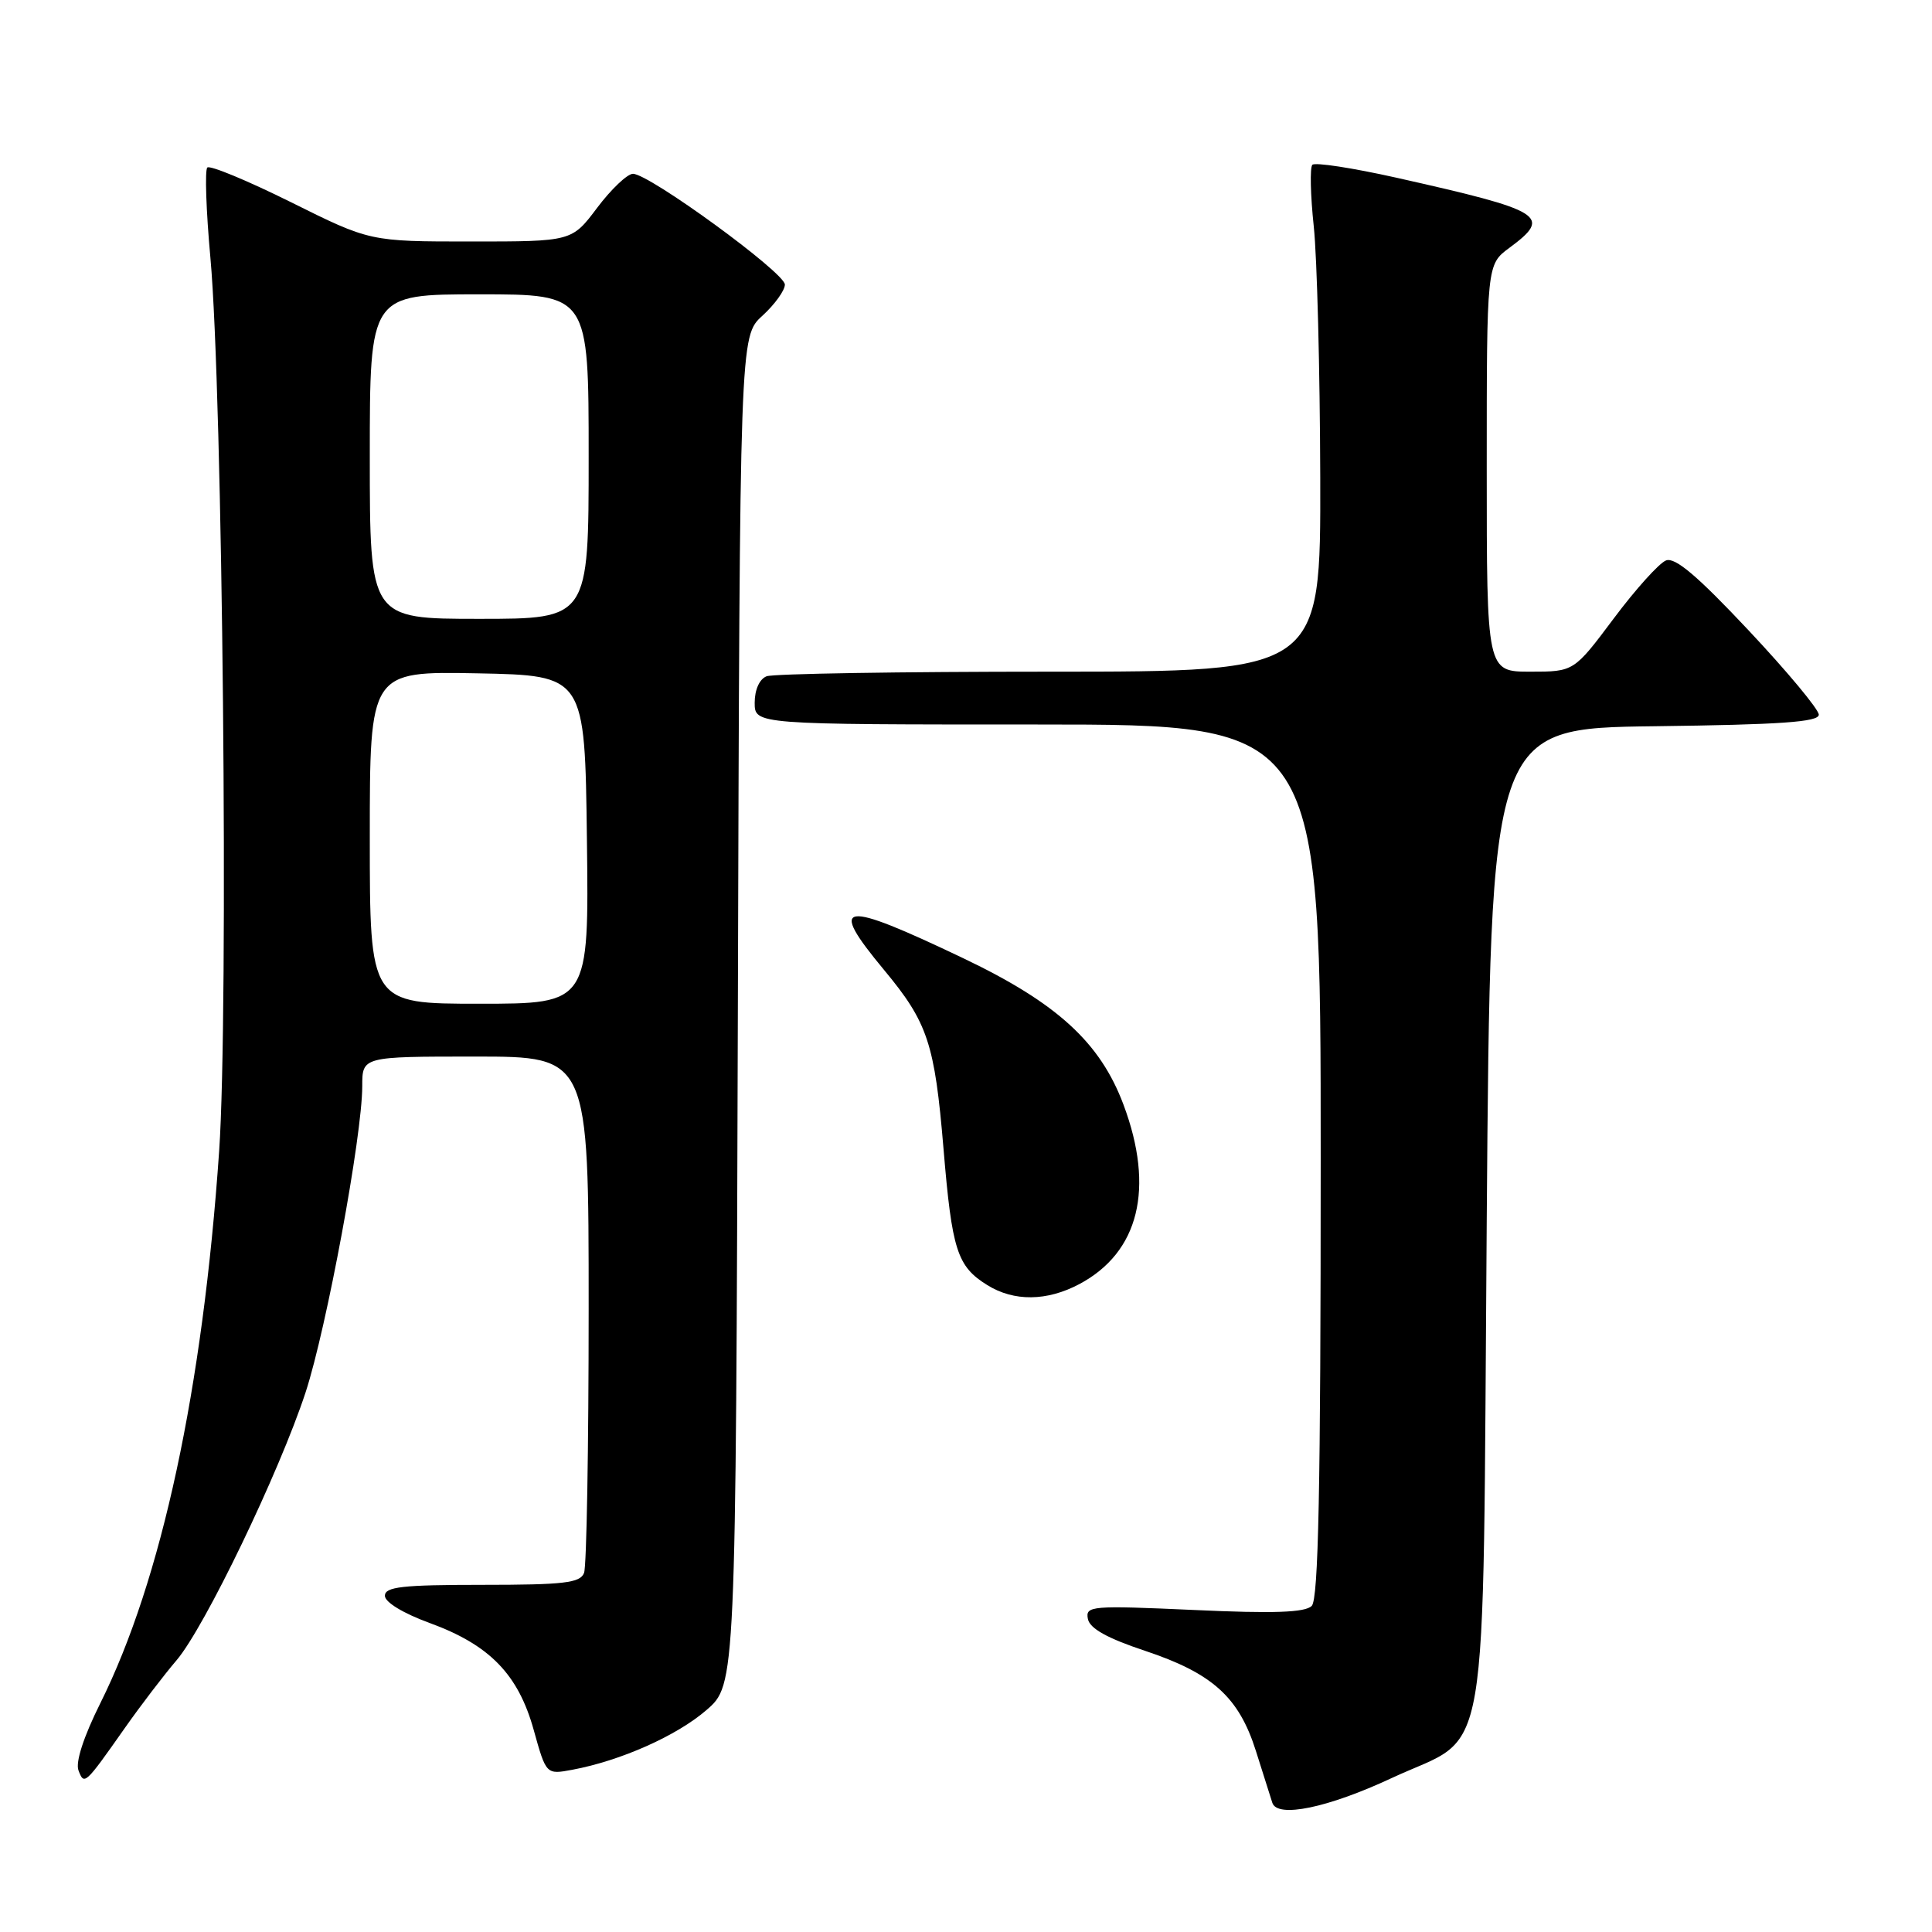 <?xml version="1.0" encoding="UTF-8" standalone="no"?>
<!DOCTYPE svg PUBLIC "-//W3C//DTD SVG 1.1//EN" "http://www.w3.org/Graphics/SVG/1.1/DTD/svg11.dtd" >
<svg xmlns="http://www.w3.org/2000/svg" xmlns:xlink="http://www.w3.org/1999/xlink" version="1.1" viewBox="0 0 256 256">
 <g >
 <path fill="currentColor"
d=" M 184.39 235.61 C 197.66 229.41 196.42 236.63 197.00 161.67 C 197.50 96.50 197.50 96.50 219.25 96.23 C 235.96 96.02 241.00 95.67 241.00 94.70 C 241.00 94.00 236.82 88.98 231.70 83.53 C 224.94 76.33 221.96 73.80 220.76 74.26 C 219.85 74.61 216.73 78.07 213.83 81.95 C 208.55 89.00 208.55 89.00 202.78 89.00 C 197.00 89.00 197.00 89.00 197.00 62.03 C 197.00 35.06 197.00 35.06 200.00 32.84 C 205.71 28.62 204.62 27.94 185.00 23.54 C 179.22 22.25 174.23 21.48 173.89 21.84 C 173.56 22.20 173.64 25.88 174.08 30.00 C 174.52 34.12 174.90 49.09 174.94 63.25 C 175.00 89.00 175.00 89.00 139.08 89.00 C 119.33 89.00 102.45 89.27 101.58 89.61 C 100.64 89.97 100.00 91.39 100.00 93.11 C 100.00 96.00 100.00 96.00 137.50 96.00 C 175.00 96.00 175.00 96.00 175.00 153.80 C 175.00 197.28 174.70 211.90 173.81 212.79 C 172.93 213.67 168.80 213.82 158.20 213.33 C 144.59 212.72 143.81 212.78 144.15 214.51 C 144.39 215.78 146.70 217.07 151.72 218.74 C 160.66 221.72 164.16 224.88 166.41 232.00 C 167.37 235.03 168.35 238.12 168.59 238.88 C 169.25 240.94 175.95 239.55 184.39 235.61 Z  M 16.52 229.00 C 18.65 225.97 21.74 221.93 23.39 220.00 C 27.12 215.63 36.99 195.14 40.49 184.50 C 43.27 176.01 48.00 150.49 48.00 143.92 C 48.00 140.00 48.00 140.00 63.00 140.00 C 78.00 140.00 78.00 140.00 78.00 173.42 C 78.00 191.80 77.73 207.55 77.39 208.42 C 76.88 209.75 74.73 210.00 63.89 210.00 C 53.31 210.00 51.00 210.26 51.00 211.45 C 51.00 212.30 53.42 213.77 56.92 215.05 C 64.87 217.95 68.67 221.85 70.72 229.23 C 72.37 235.15 72.37 235.15 75.85 234.50 C 82.26 233.30 89.67 230.00 93.60 226.60 C 97.50 223.23 97.50 223.23 97.77 133.90 C 98.03 44.56 98.03 44.56 101.02 41.84 C 102.66 40.34 104.00 38.48 104.00 37.71 C 104.00 36.13 85.96 22.98 83.86 23.03 C 83.11 23.05 80.98 25.07 79.13 27.53 C 75.77 32.00 75.77 32.00 62.40 32.00 C 49.02 32.00 49.02 32.00 38.55 26.79 C 32.79 23.93 27.80 21.86 27.47 22.20 C 27.13 22.54 27.31 27.92 27.88 34.16 C 29.51 52.12 30.31 134.04 29.04 152.50 C 26.87 184.03 21.41 209.39 13.30 225.67 C 11.08 230.12 9.98 233.50 10.40 234.59 C 11.16 236.58 11.24 236.51 16.52 229.00 Z  M 143.02 170.15 C 150.93 165.94 153.02 157.46 148.87 146.38 C 145.79 138.14 140.07 132.91 127.72 127.01 C 111.34 119.19 109.60 119.44 117.14 128.52 C 122.94 135.50 123.85 138.25 125.02 152.21 C 126.14 165.67 126.82 167.80 130.82 170.28 C 134.35 172.48 138.73 172.43 143.02 170.15 Z  M 49.00 110.97 C 49.00 88.95 49.00 88.95 63.25 89.22 C 77.50 89.50 77.50 89.50 77.77 111.25 C 78.04 133.00 78.04 133.00 63.52 133.00 C 49.00 133.00 49.00 133.00 49.00 110.97 Z  M 49.00 60.50 C 49.00 39.00 49.00 39.00 63.50 39.00 C 78.00 39.00 78.00 39.00 78.00 60.50 C 78.00 82.00 78.00 82.00 63.50 82.00 C 49.00 82.00 49.00 82.00 49.00 60.50 Z "/>
</g>
</svg>